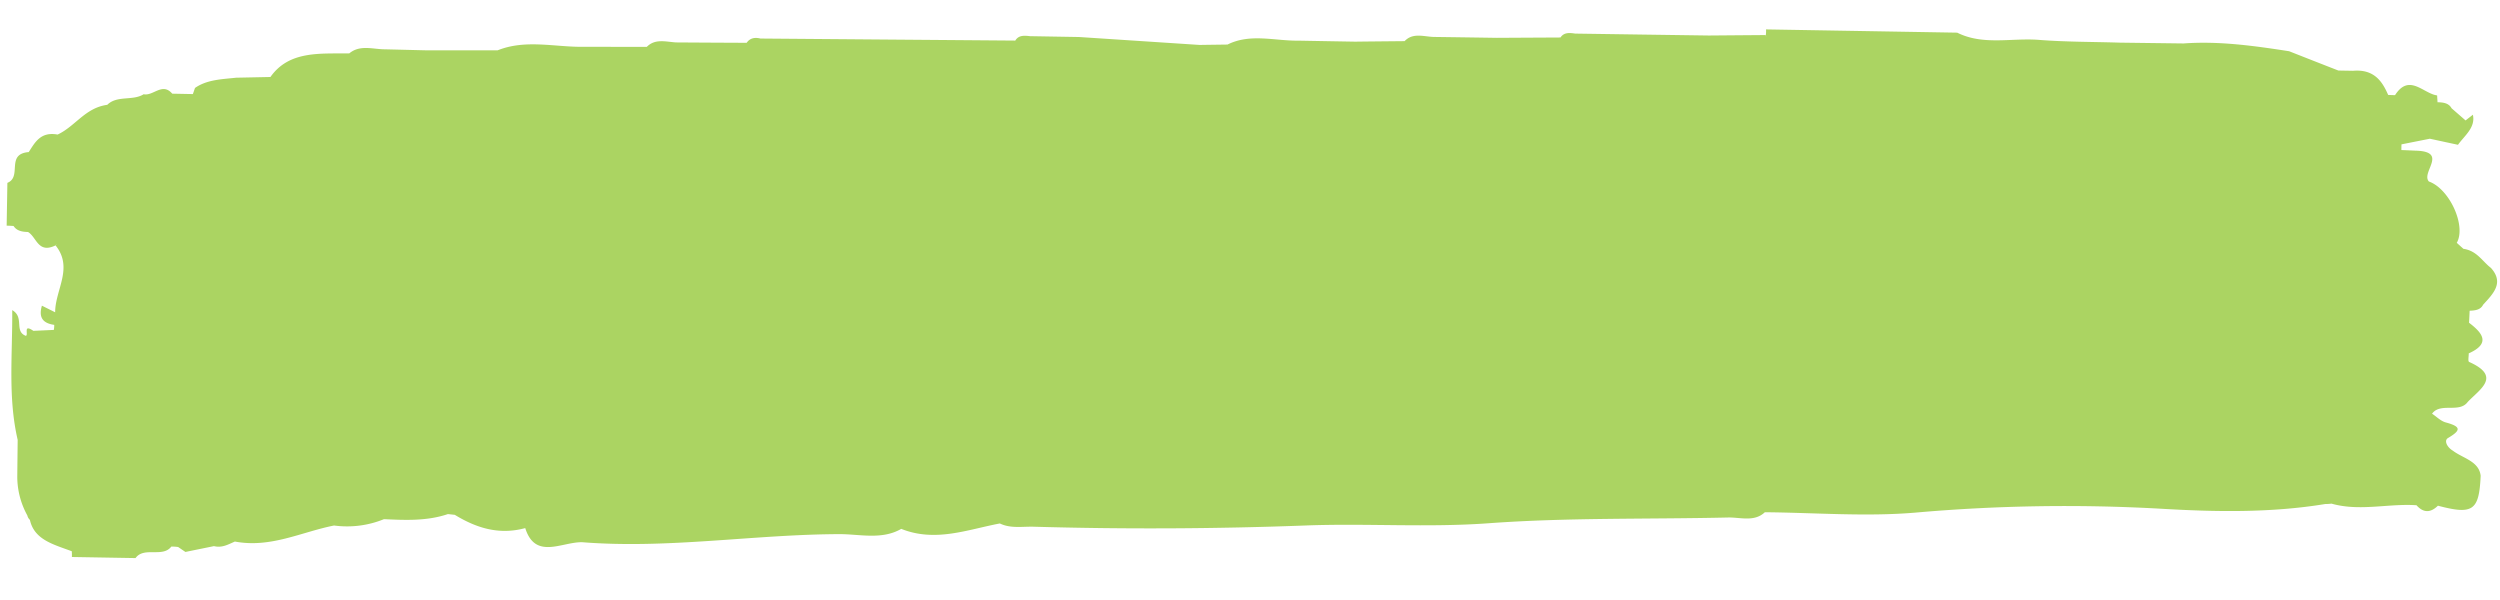 <svg xmlns="http://www.w3.org/2000/svg" width="777.333" height="186.469" viewBox="0 0 777.333 186.469">
  <path id="green_tear2" d="M1198.78,505.758c-.47-.2-.148-1.746-.189-2.659a.205.205,0,0,0-.054-.055h.04v.055c6.843-3.2,4.251-6.375-.054-9.534.054-1.247.094-2.486.121-3.738,1.728-.091,3.388-.319,4.157-1.933,3.077-3.483,6.479-6.924,2.24-11.481-2.767-2.06-4.481-5.287-8.657-5.795-.7-.607-1.408-1.225-2.1-1.828,2.91-5.31-2.51-16.741-8.985-18.916-2.636-2.77,6.117-9.465-4.4-9.52-1.44-.041-2.879-.082-4.319-.11-.015-.59-.015-1.179,0-1.772q4.389-.948,8.784-1.9,4.389.872,8.778,1.737c2.03-2.944,5.4-5.434,4.478-9.424-.745.6-1.505,1.211-2.249,1.815q-2.2-1.858-4.412-3.711c-.912-1.613-2.616-1.787-4.4-1.8-.047-.7-.111-1.4-.158-2.1-.29-.069-.586-.123-.88-.187-4.092-1.156-8.21-6.147-12.205.307-.713,0-1.429-.014-2.141-.028-1.966-4.356-4.613-7.97-11.04-7.326h-4.572q-7.718-2.857-15.411-5.74c-10.892-1.489-21.779-2.847-32.857-1.856l-19.807.083c-8.4-.124-16.824.082-25.176-.431-8.488-.525-17.281,2.085-25.432-1.813H978.447a8.567,8.567,0,0,1-.042,1.772c.042.119.09.242.138.347a.97.97,0,0,0-.127-.022l-.027-.339q-8.833.219-17.661.443-20.792.063-41.588.11c-1.767-.242-3.5-.352-4.539,1.289q-9.894.219-19.8.443-9.823.019-19.656.054c.016.014.032.014.063.028-.016-.014-.031-.014-.063-.028-3.11-.054-6.489-1.279-8.983,1.462-5.109.138-10.239.27-15.347.421q-8.811,0-17.6-.014c-7.387.242-15.026-2.084-22.085,1.586-2.884.091-5.779.173-8.662.269q-18.776-.911-37.528-1.827H749.7c-1.8-.179-3.565-.284-4.555,1.448q-39.612.363-79.231.712c-1.814-.415-3.285-.063-4.26,1.4q-10.985.144-21.965.255c-3.158-.146-6.522-1.142-9.047,1.531q-9.87.165-19.745.324c-8.895.256-17.983-2.084-26.615,1.545q-10.92.184-21.822.379c-4.37-.028-8.72-.069-13.091-.1-3.8.082-7.866-1.4-11.182,1.453-9.11.283-18.711-.58-24.384,7.756-3.543.137-7.091.269-10.623.4-4.461.566-9.063.727-12.764,3.4-.217.645-.417,1.288-.633,1.919-2.141,0-4.276-.013-6.416-.013-3.127-3.56-5.885.914-8.873.324-3.332,2.189-8.3.415-11.262,3.483-6.859,1.046-9.775,6.814-15.274,9.506-5.283-.877-6.97,2.5-8.888,5.6-7.234.7-1.814,7.705-6.474,9.679v13.308c.711,0,1.439.027,2.15.069,1.023,1.508,2.7,1.777,4.524,1.787,2.741,1.549,3.189,6.778,8.626,4.021l.174-.242c.047,0,.073.028.12.028-.089.068-.2.146-.294.214,5.762,6.883.094,13.848.236,20.786l-.142-.055c-1.333-.645-2.678-1.275-4.013-1.923-.822,3.026-.279,5.378,3.933,5.9a7.8,7.8,0,0,1-.105,1.571q-3.187.2-6.353.4c-3.342-2.216-1.408,1.2-2.293,1.6-3.791-1.357-.464-5.74-4.381-7.929.327,13.953-.9,27.224,2.373,40.3.026,3.871.042,7.756.073,11.627a25.02,25.02,0,0,0,3.332,11.818,2.781,2.781,0,0,0,.822,1.371c1.456,6.211,7.635,7.54,13.181,9.52a16.691,16.691,0,0,1,.063,1.786h19.792c2.573-3.711,8.441-.173,11.061-3.766a14.473,14.473,0,0,1,2.12.1c.759.5,1.533,1,2.293,1.5,2.946-.663,5.9-1.307,8.847-1.965,2.509.59,4.445-.617,6.473-1.532,11.151,1.906,20.583-3.321,30.749-5.51a30.3,30.3,0,0,0,15.474-2.236c6.721.2,13.443.38,19.854-1.919.713.063,1.429.132,2.141.2,6.707,3.939,13.814,6.114,21.965,3.747,3.295,9.885,11.431,4.076,17.767,4.09,26.825,1.668,53.233-3.337,79.937-3.872,6.242-.123,13.228,1.627,19.18-1.964,10.672,4.057,20.552-.119,30.622-2.2,3.374,1.572,7,.791,10.549.832q42.374.486,84.693-1.829c18.87-1.024,37.733.055,56.709-1.654,24.643-2.216,49.585-2.057,74.38-3.052,3.844-.146,8.167,1.321,11.4-1.829,15.579-.132,31.332.887,46.728-.672a531.962,531.962,0,0,1,76.04-2.527c17.114.727,34.386.768,51.379-2.313a15.233,15.233,0,0,0,1.95-.159c8.8,2.34,17.615-.388,26.424.054,2.2,2.39,4.434,2.313,6.665.028,10.955,2.7,12.832,1.33,13.129-9.534-.594-4.529-5.6-5.31-8.78-7.65-1.765-.982-2.91-3.079-1.56-3.911,3.855-2.381,4.229-3.56-.733-4.813-1.624-.4-2.926-1.745-4.365-2.659,2.573-3.634,8.441-.22,11.025-3.834C1202.2,514.163,1209.011,510.128,1198.78,505.758Zm0,0" transform="matrix(1, 0.017, -0.017, 1, -422.426, -413.59)" fill="#abd462"/>
</svg>
